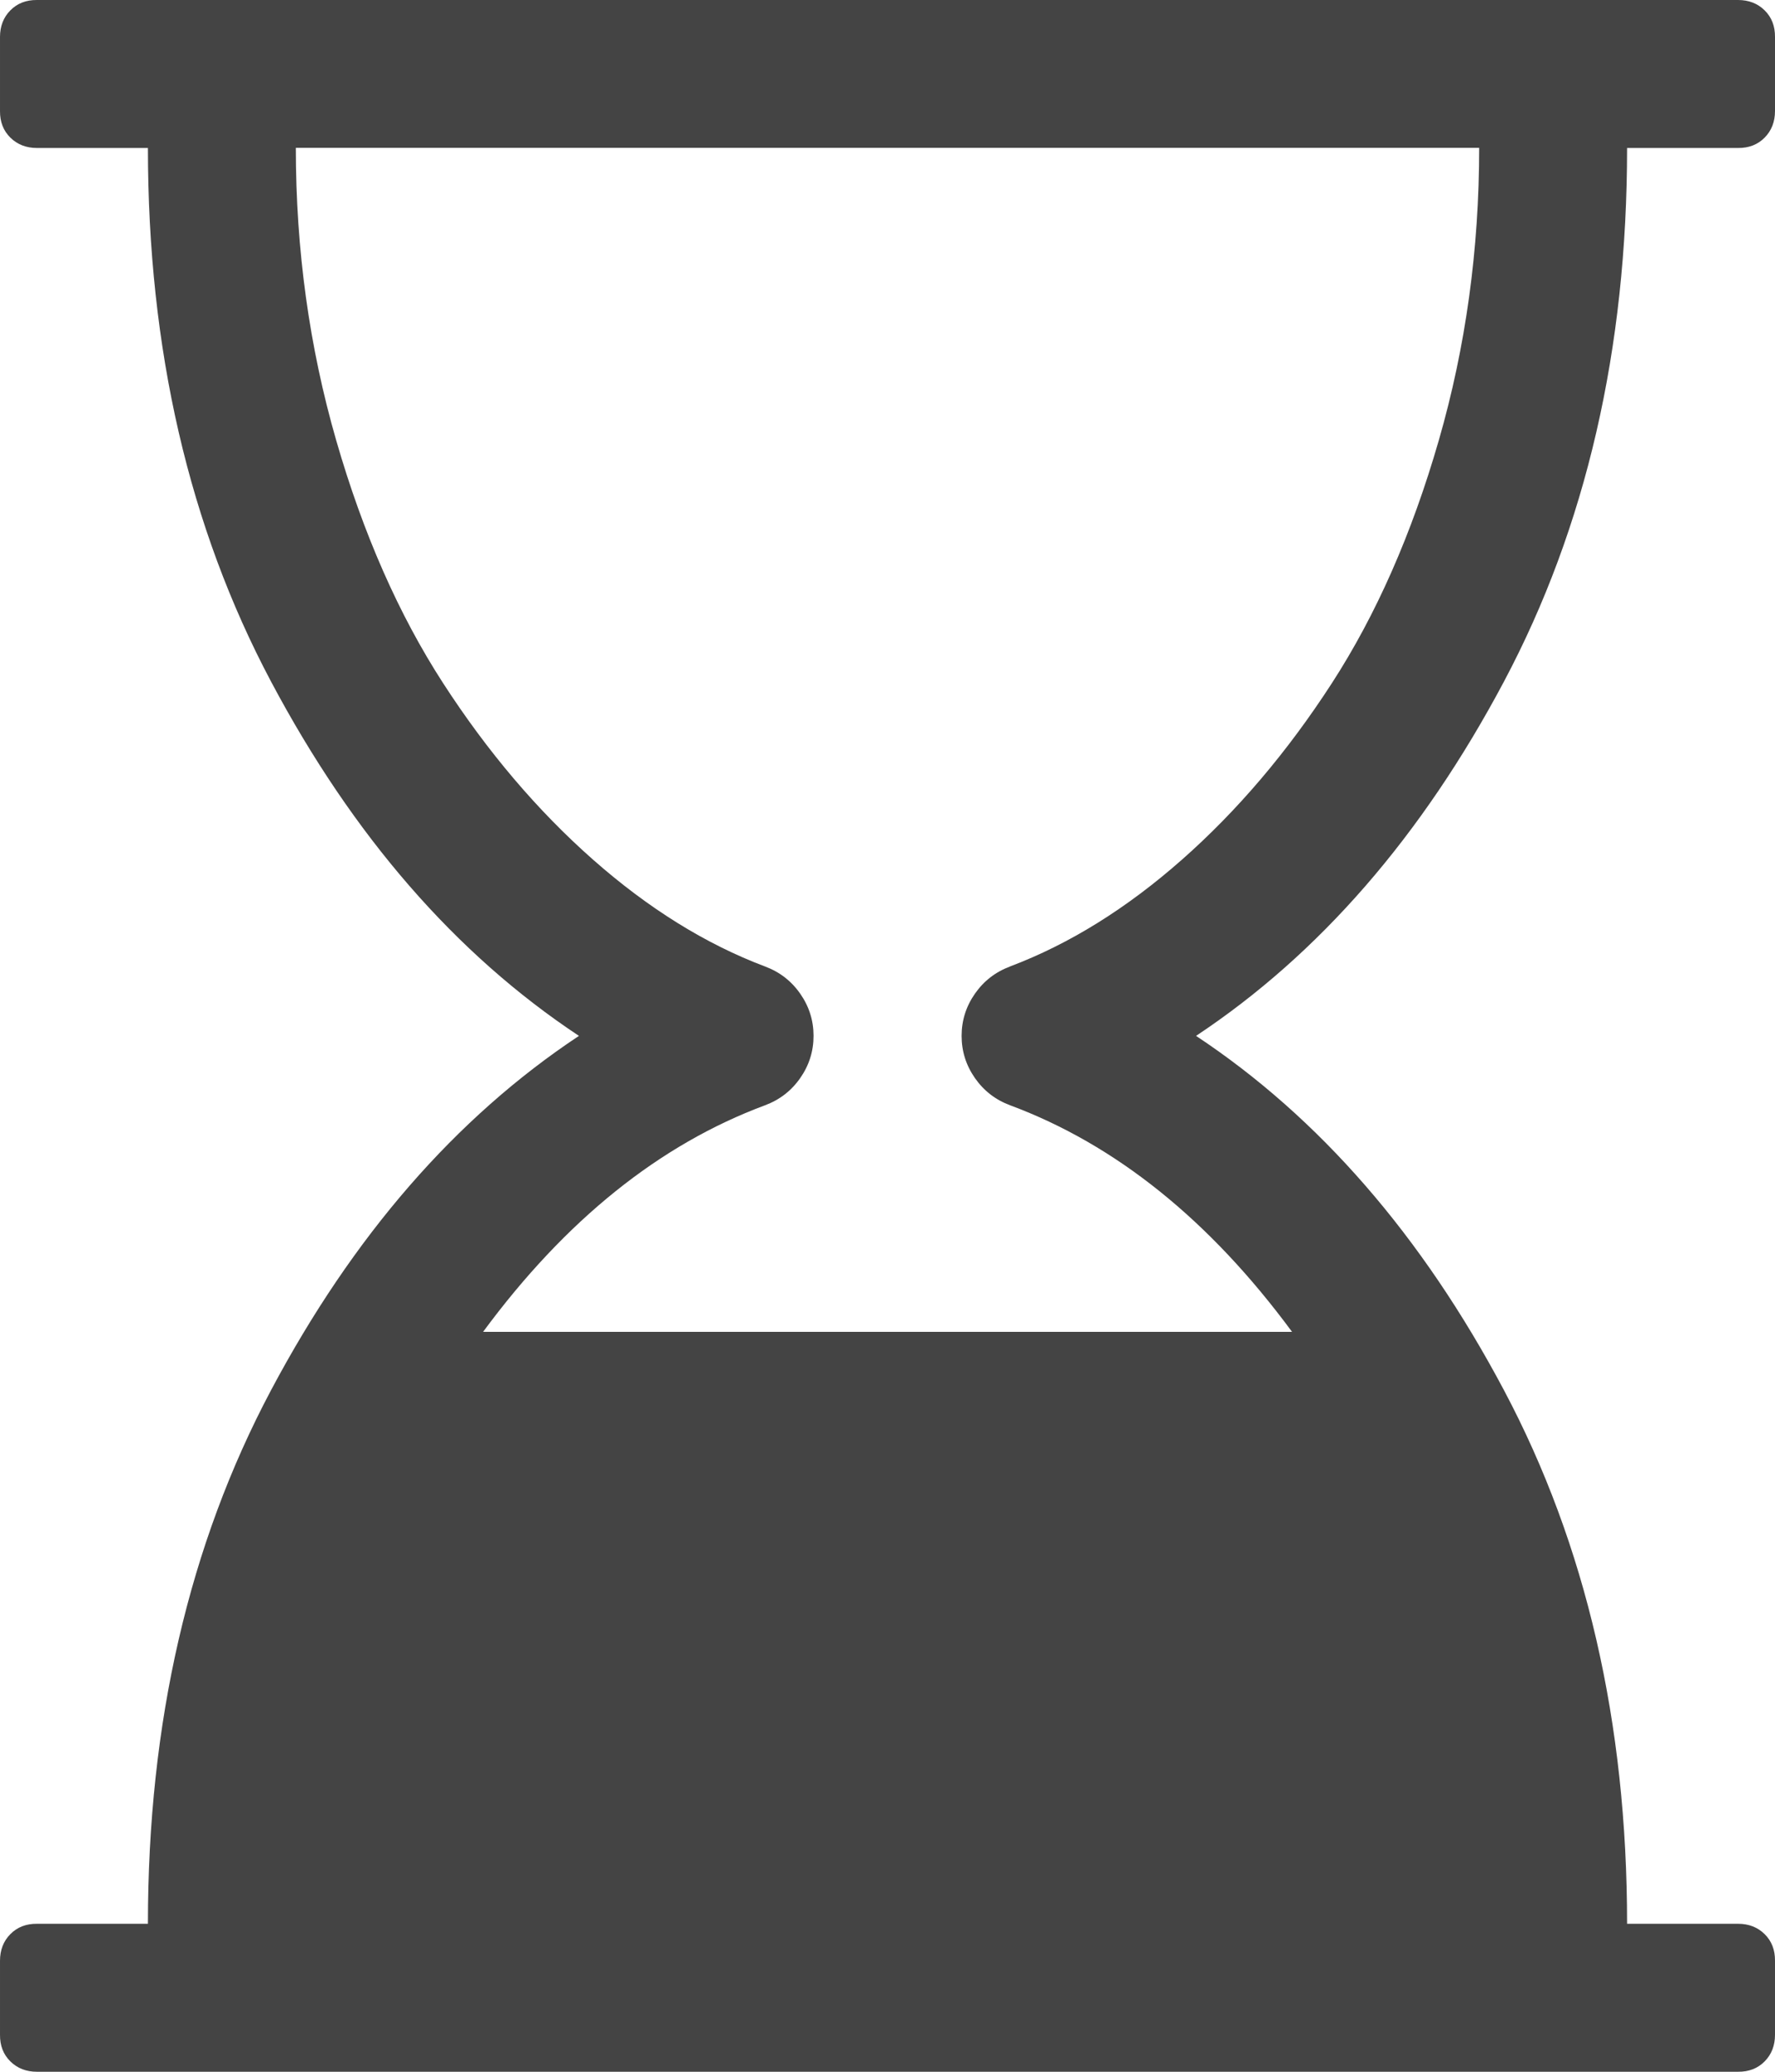 <?xml version="1.0" encoding="utf-8"?>
<!-- Generated by IcoMoon.io -->
<!DOCTYPE svg PUBLIC "-//W3C//DTD SVG 1.1//EN" "http://www.w3.org/Graphics/SVG/1.1/DTD/svg11.dtd">
<svg version="1.1" xmlns="http://www.w3.org/2000/svg" xmlns:xlink="http://www.w3.org/1999/xlink" width="12" height="14" viewBox="0 0 12 14">
<path fill="#444444" d="M11 1q0 2.039-0.832 3.605t-2.082 2.395q1.25 0.828 2.082 2.395t0.832 3.605h0.75q0.109 0 0.18 0.070t0.070 0.18v0.5q0 0.109-0.070 0.18t-0.18 0.070h-11.5q-0.109 0-0.18-0.070t-0.070-0.18v-0.5q0-0.109 0.070-0.18t0.18-0.070h0.75q0-2.039 0.832-3.605t2.082-2.395q-1.25-0.828-2.082-2.395t-0.832-3.605h-0.75q-0.109 0-0.18-0.070t-0.070-0.18v-0.5q0-0.109 0.070-0.18t0.18-0.070h11.5q0.109 0 0.18 0.070t0.070 0.18v0.5q0 0.109-0.070 0.18t-0.18 0.070h-0.75zM6.828 6.531q0.602-0.227 1.164-0.723t1.012-1.191 0.723-1.641 0.273-1.977h-8q0 1.031 0.273 1.977t0.723 1.641 1.012 1.191 1.164 0.723q0.148 0.055 0.238 0.184t0.090 0.285-0.090 0.285-0.238 0.184q-1.070 0.398-1.906 1.531h5.469q-0.836-1.133-1.906-1.531-0.148-0.055-0.238-0.184t-0.090-0.285 0.090-0.285 0.238-0.184z"></path>
</svg>
